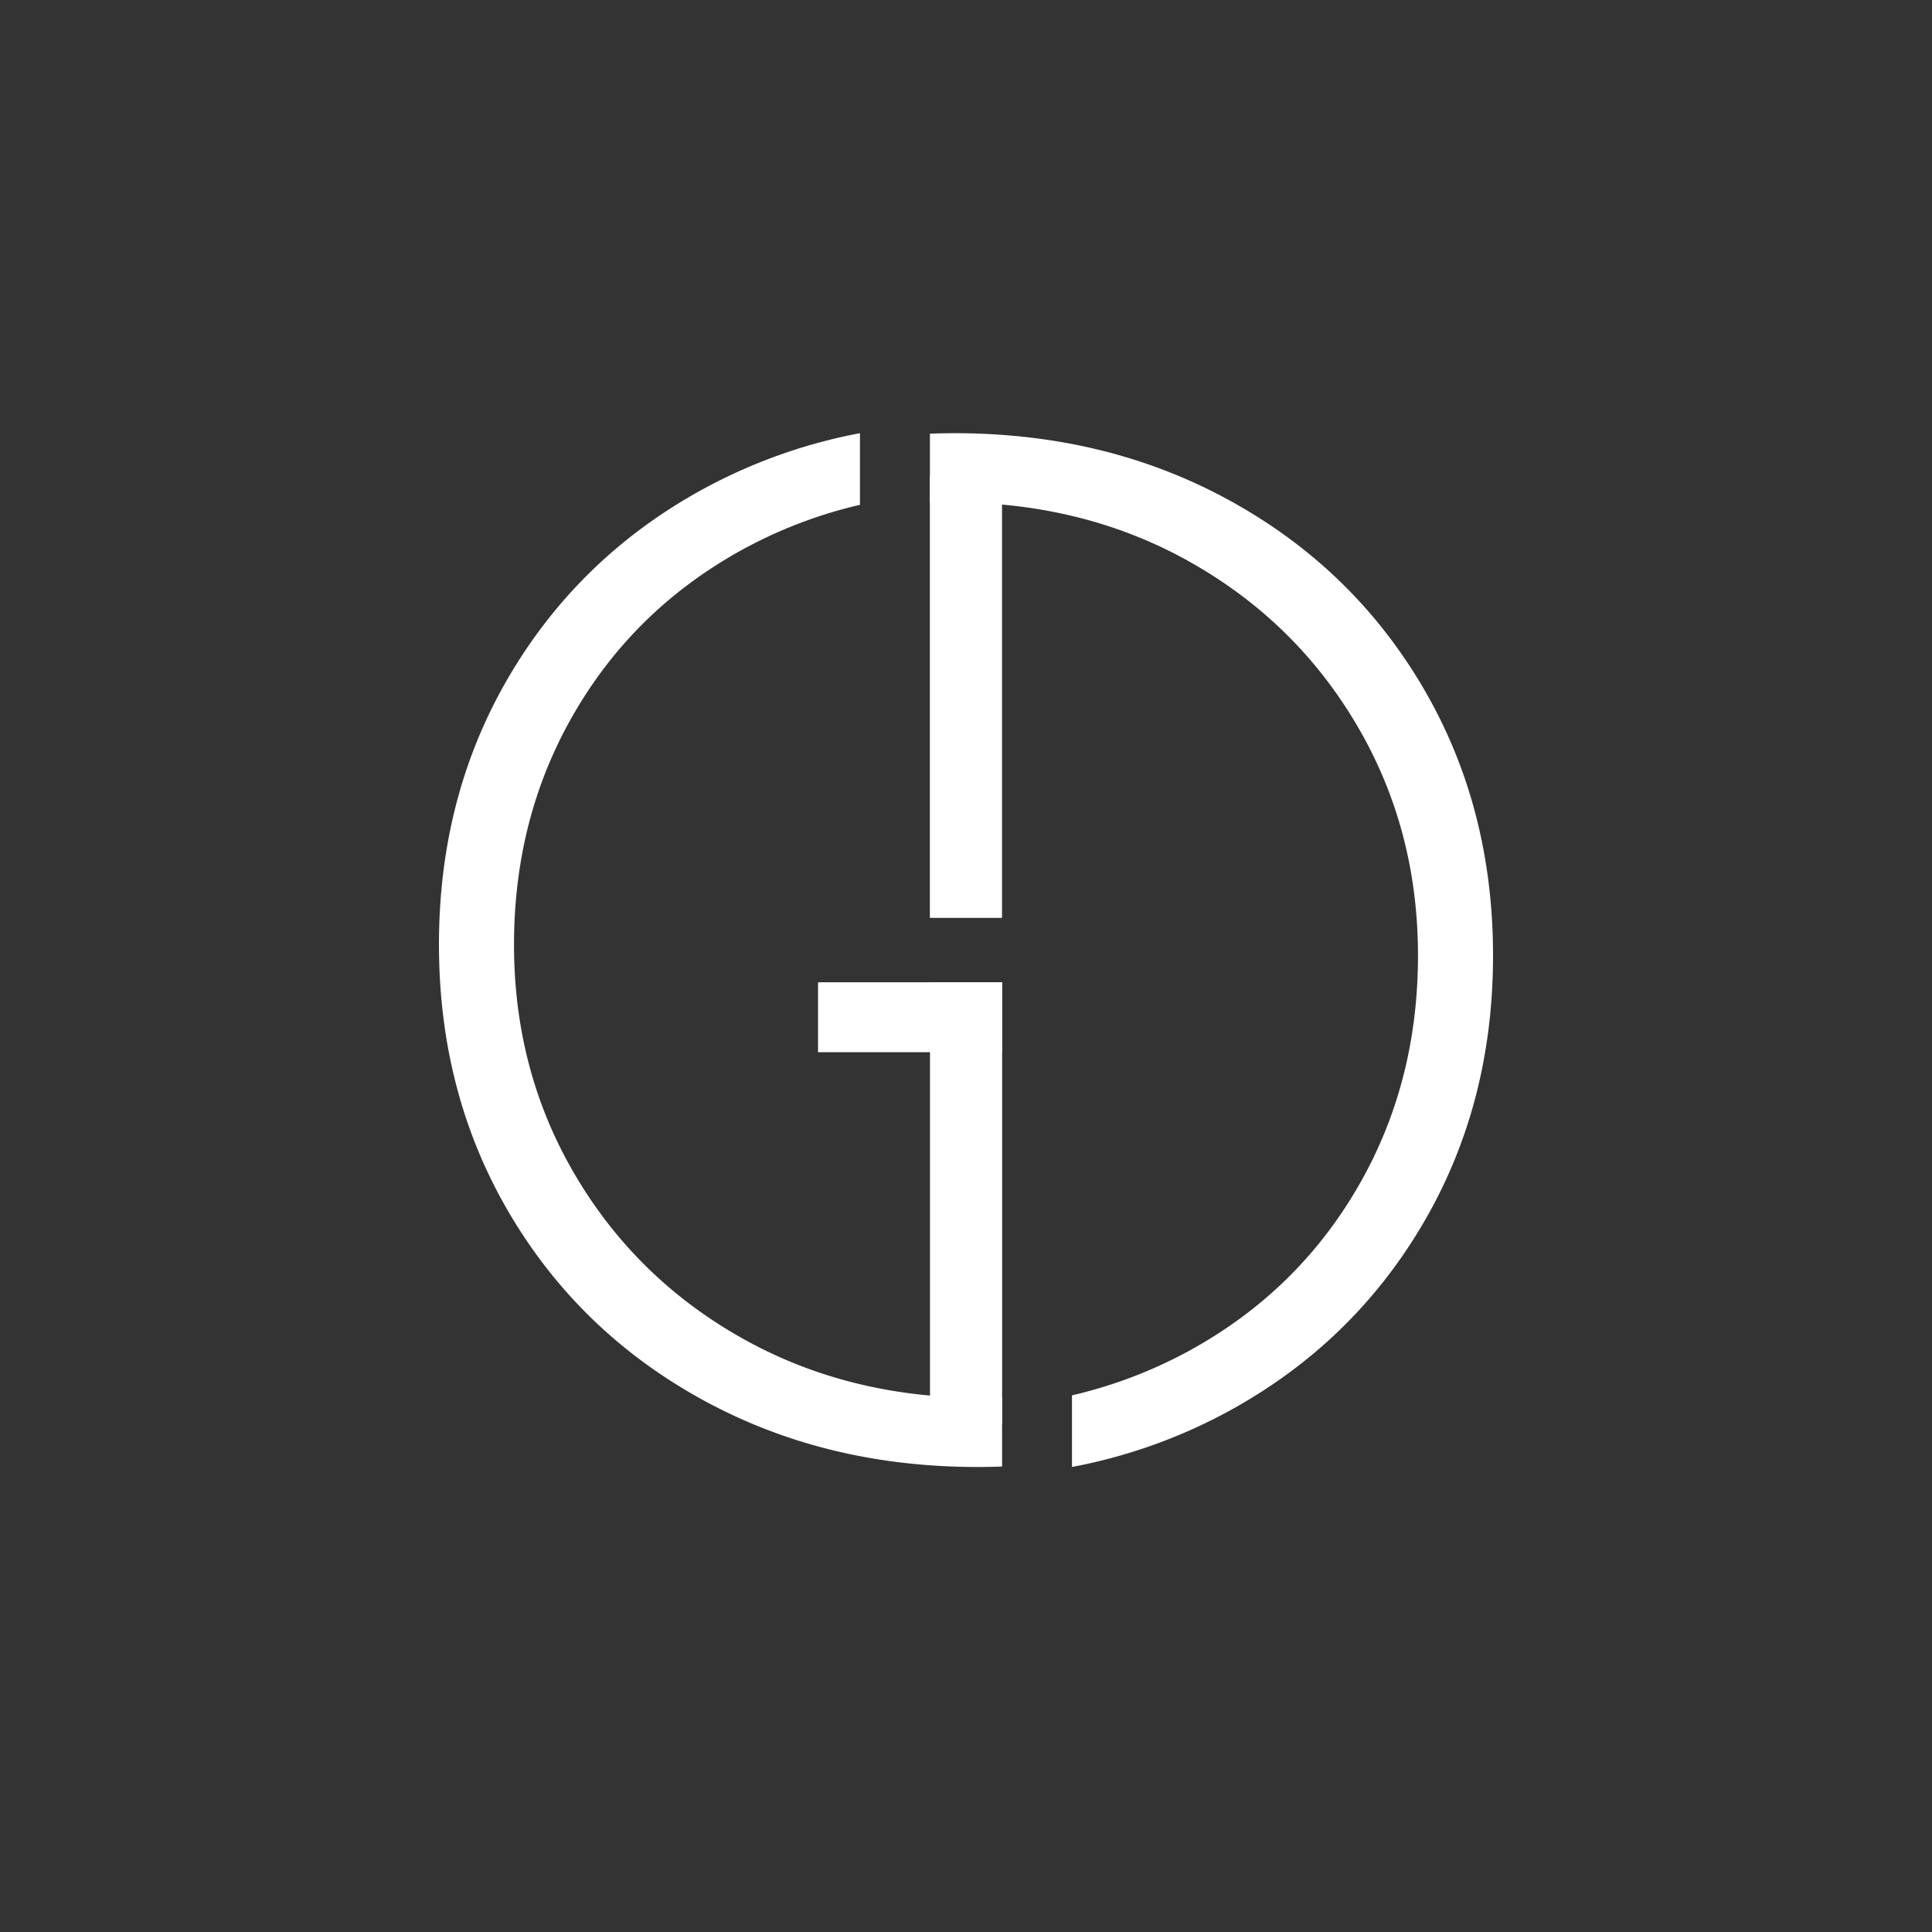 <svg id="Layer_1" data-name="Layer 1" xmlns="http://www.w3.org/2000/svg" viewBox="0 0 1350 1350"><rect x="0" y="0" width="1350" height="1350" fill="#333333" stroke="none"/><defs><style>.cls-1{fill:#fff;}</style></defs><rect class="cls-1" x="571.62" y="686.39" width="128.59" height="48.86" transform="translate(1271.82 1421.63) rotate(180)"/><path class="cls-1" d="M649.83,686.39V970.11l0,0v48.65c18.36-12.83,35.18-7.27,50.42-24V686.39Z"/><path class="cls-1" d="M685.12,976.74q-92.54,0-166.57-41.64T401.84,821q-42.68-72.48-42.67-160.91,0-89.46,42.16-161.95T518,384.48a322.65,322.65,0,0,1,82.91-31.73V302.69a373.68,373.68,0,0,0-110.67,39.63q-85.86,47.31-134.7,130.59T306.73,660.05q0,103.86,48.84,187.13t134.7,130.59q85.85,47.3,192.79,47.3c5.75,0,11.47-.12,17.15-.33V976.49Q692.74,976.73,685.12,976.74Z"/><path class="cls-1" d="M700.17,641.37V357.65l0,0V309c-18.36,12.84-35.18,7.28-50.42,24V641.37Z"/><path class="cls-1" d="M664.88,351q92.54,0,166.57,41.64T948.16,506.8q42.68,72.48,42.67,160.91,0,89.46-42.16,161.95T832,943.28A322.65,322.65,0,0,1,749.06,975v50.06a373.68,373.68,0,0,0,110.67-39.63q85.86-47.31,134.7-130.59t48.84-187.14q0-103.86-48.84-187.13T859.73,350q-85.85-47.31-192.79-47.3c-5.75,0-11.47.12-17.15.33v48.25Q657.26,351,664.88,351Z"/></svg>